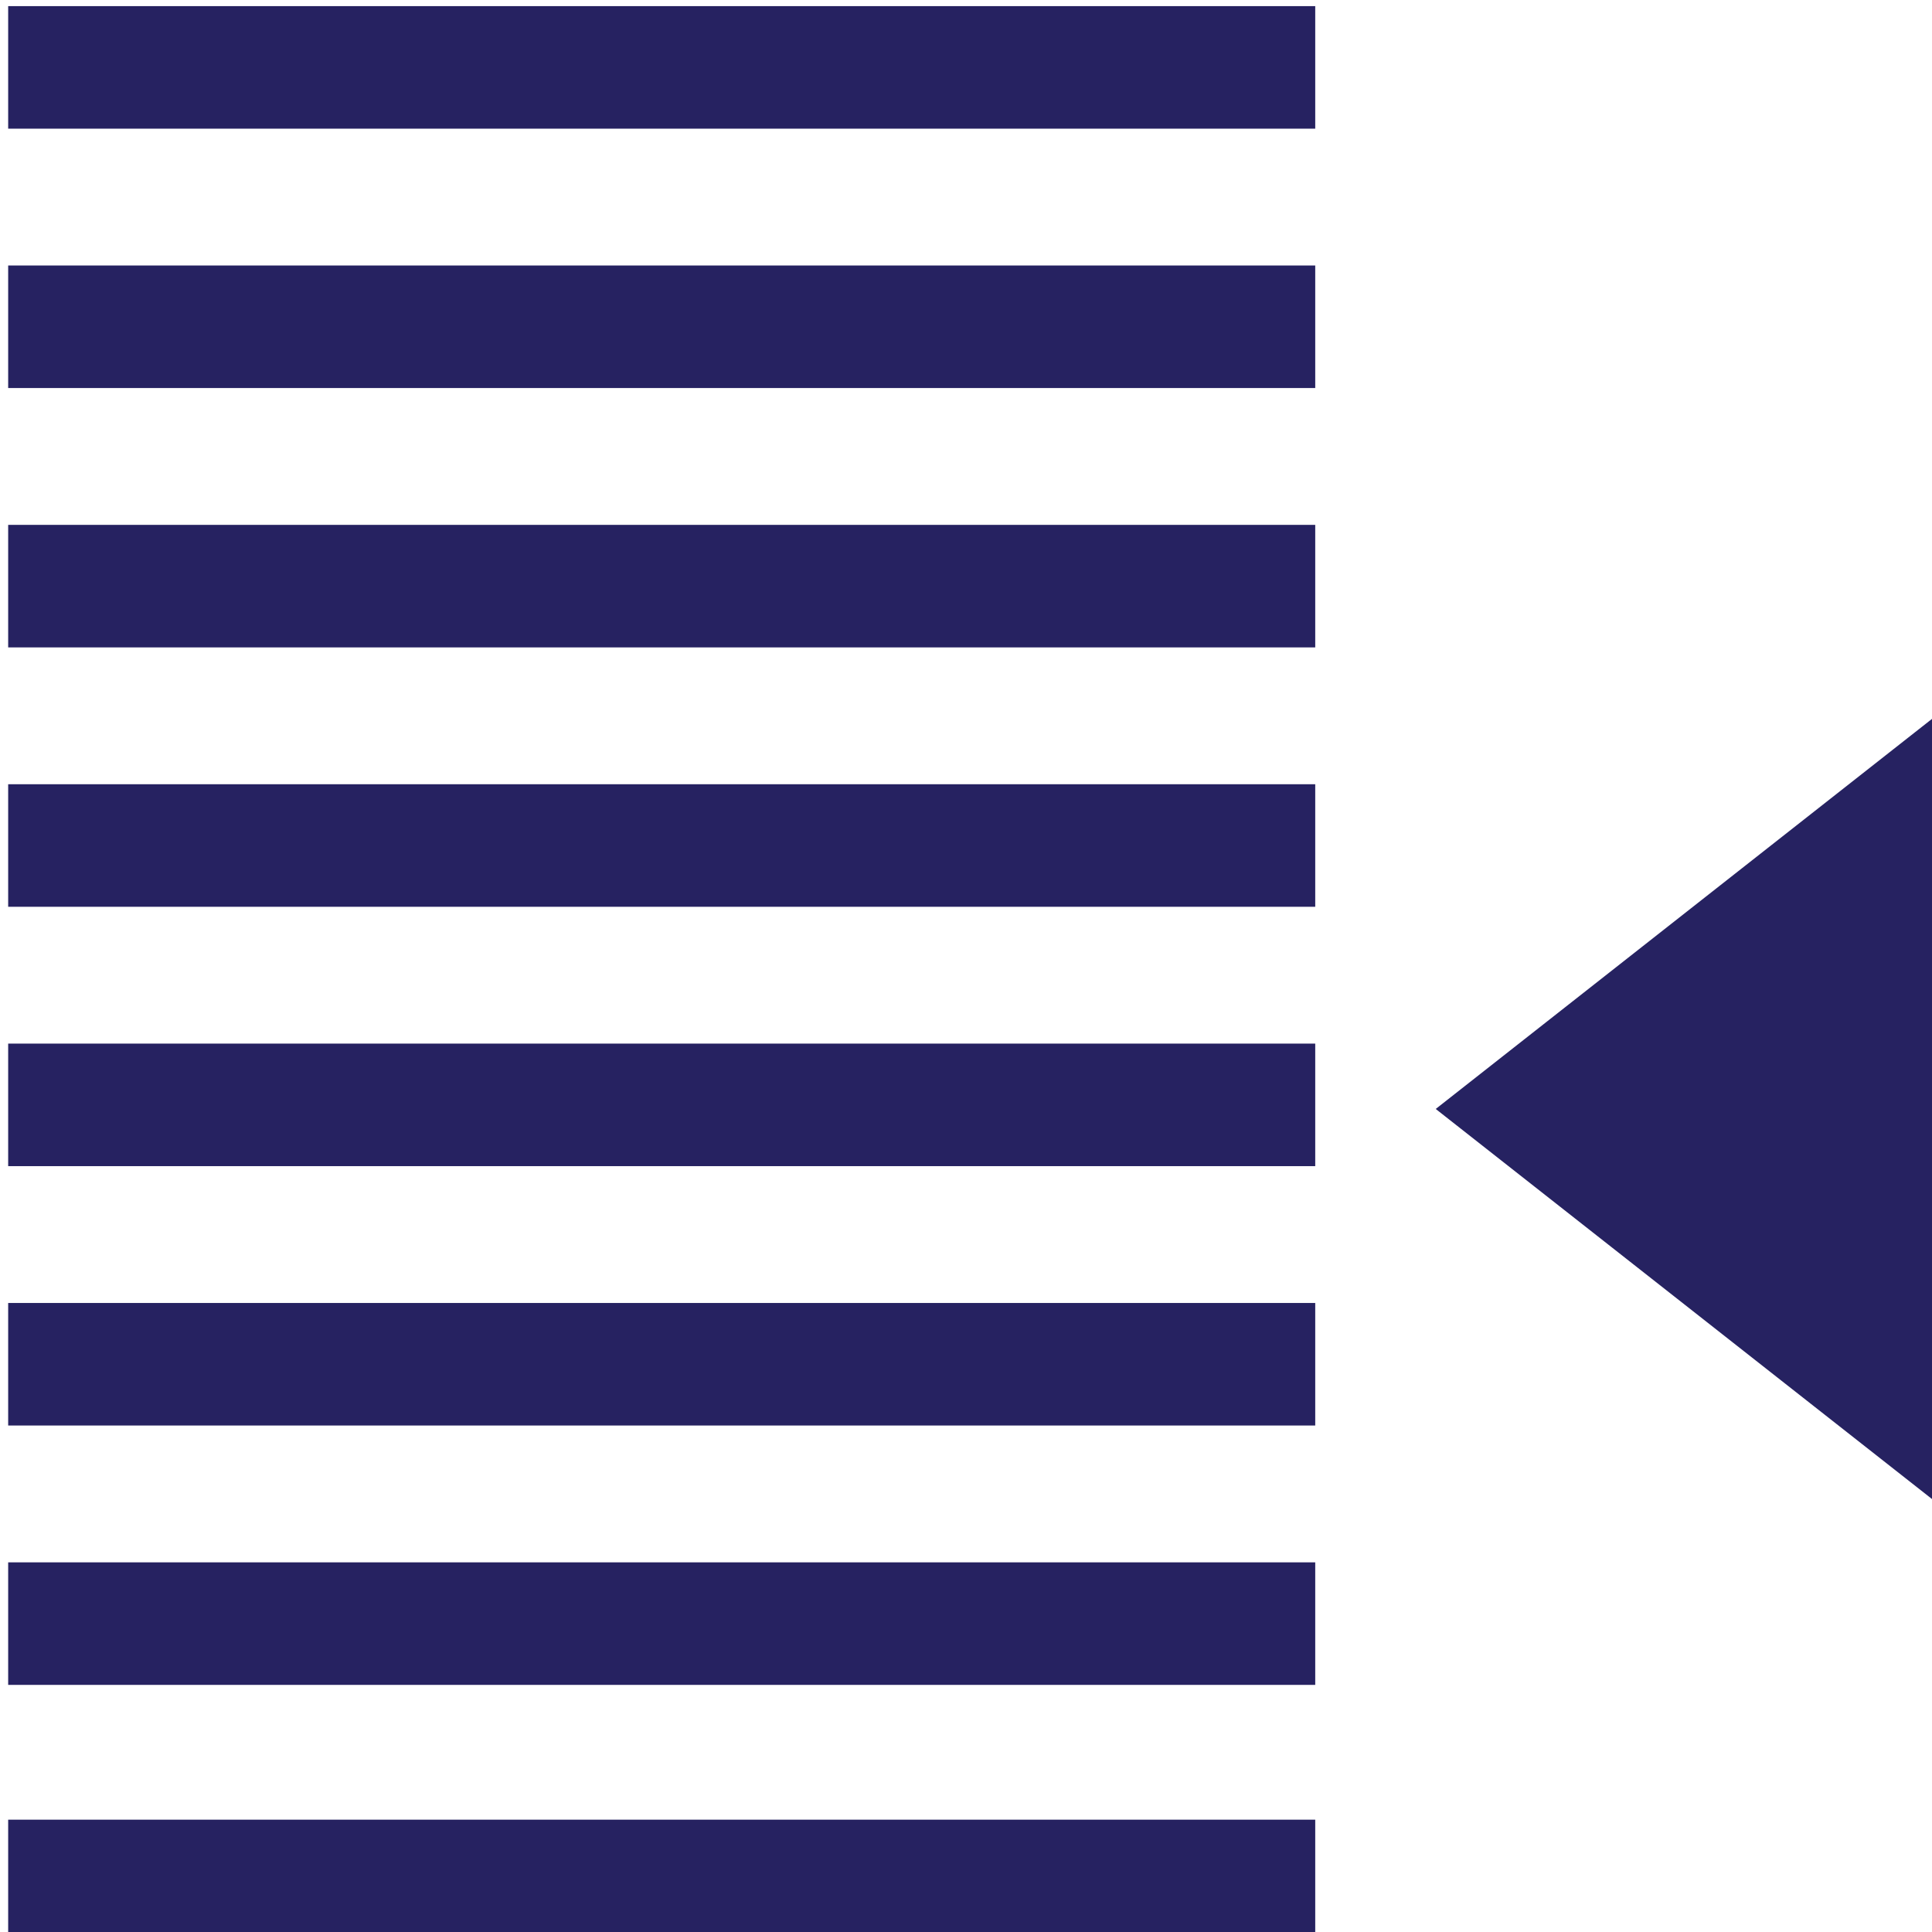 <?xml version="1.0" encoding="utf-8"?>
<!-- Generator: Adobe Illustrator 24.1.0, SVG Export Plug-In . SVG Version: 6.00 Build 0)  -->
<svg version="1.1" id="Layer_1" xmlns="http://www.w3.org/2000/svg" xmlns:xlink="http://www.w3.org/1999/xlink" x="0px" y="0px"
	 viewBox="0 0 94.6 94.6" style="enable-background:new 0 0 94.6 94.6;" xml:space="preserve">
<style type="text/css">
	.st0{fill:none;}
	.st1{fill:#262261;}
</style>
<g>
	<rect x="0.4" y="0.3" class="st1" width="64" height="6"/>
	<rect x="0.4" y="13" class="st1" width="64" height="6"/>
	<rect x="0.4" y="25.7" class="st1" width="64" height="6"/>
	<rect x="0.4" y="38.4" class="st1" width="64" height="6"/>
	<rect x="0.4" y="51.1" class="st1" width="64" height="6"/>
	<rect x="0.4" y="63.8" class="st1" width="64" height="6"/>
	<rect x="0.4" y="76.5" class="st1" width="64" height="6"/>
	<rect x="0.4" y="89.1" class="st1" width="64" height="5.5"/>
	<polygon class="st1" points="94.6,73.4 94.6,35.2 70.3,54.3 	"/>
</g>
</svg>
